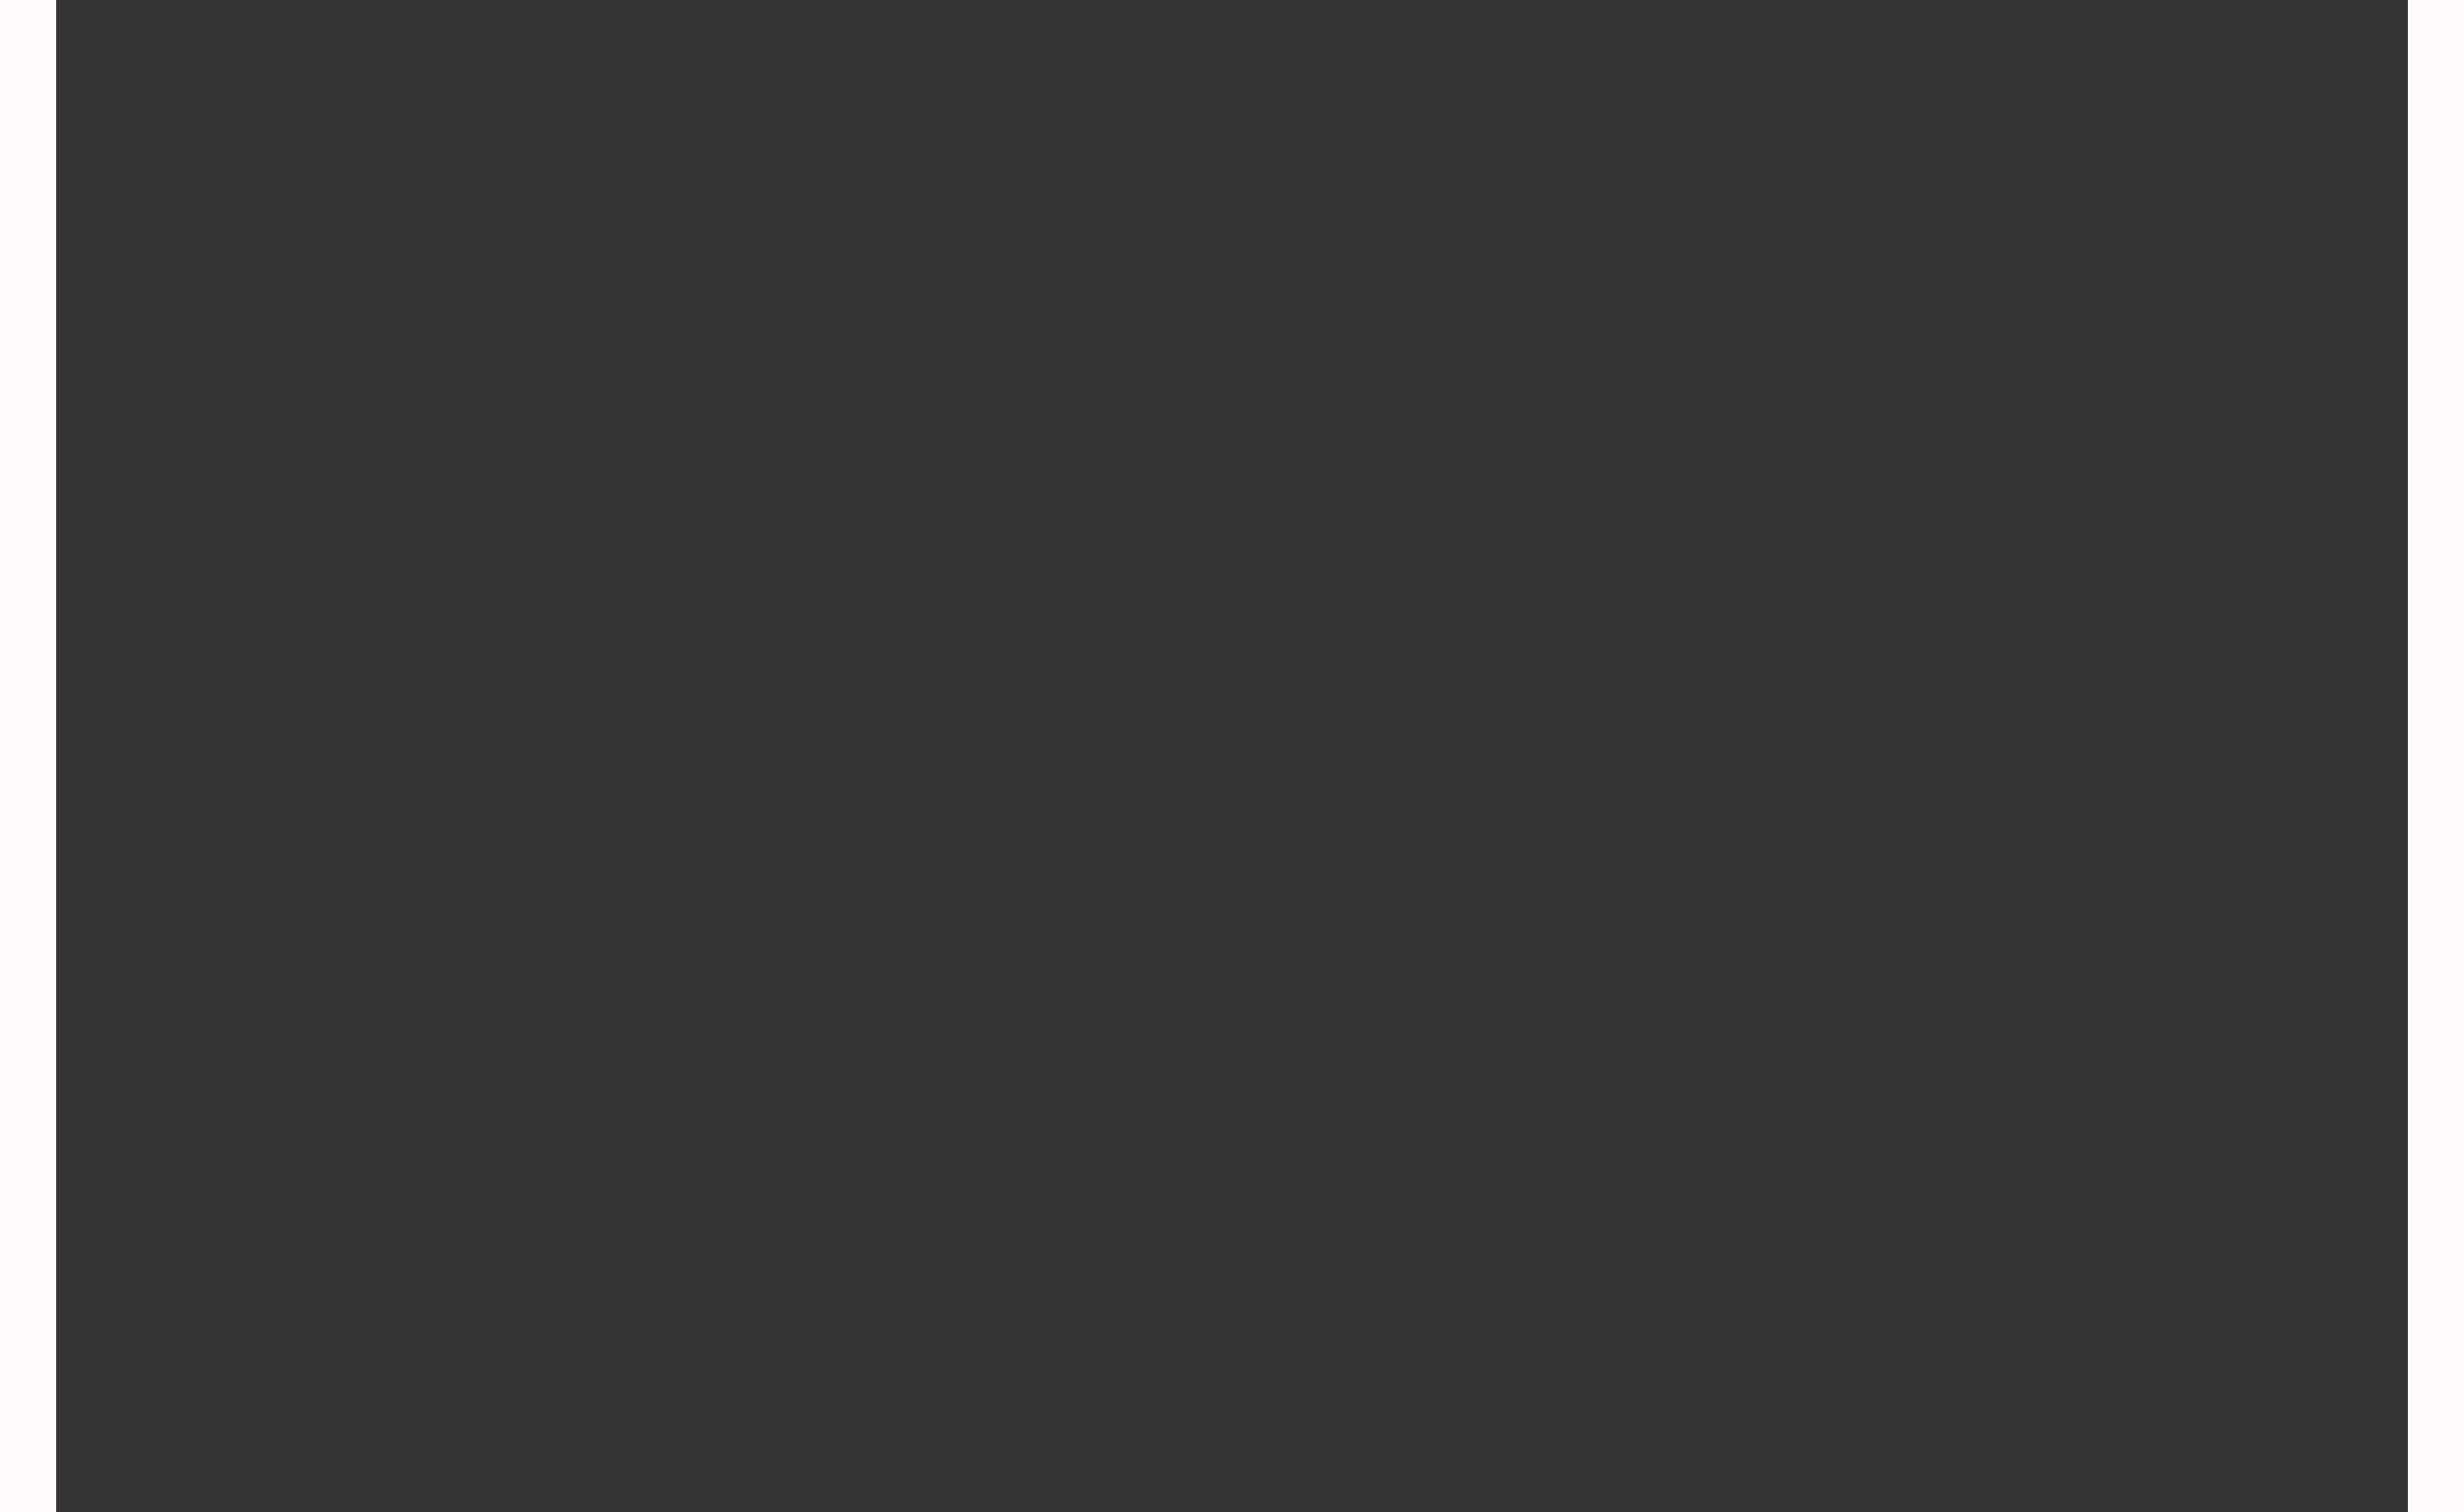 <svg width="88" height="54" viewBox="0 0 88 54" fill="none" xmlns="http://www.w3.org/2000/svg">
<rect x="0" y="0" width="88" height="54" fill="#333333" stroke="none"/>
<path d="M87 0L87 54M1 -2.43489e-06L1 54" stroke="#FFFBFB" stroke-width="2"/>
<path d="M87 0L87 54M1 -2.43489e-06L1 54" stroke="#FFFBFB" stroke-width="2"/>
</svg>
